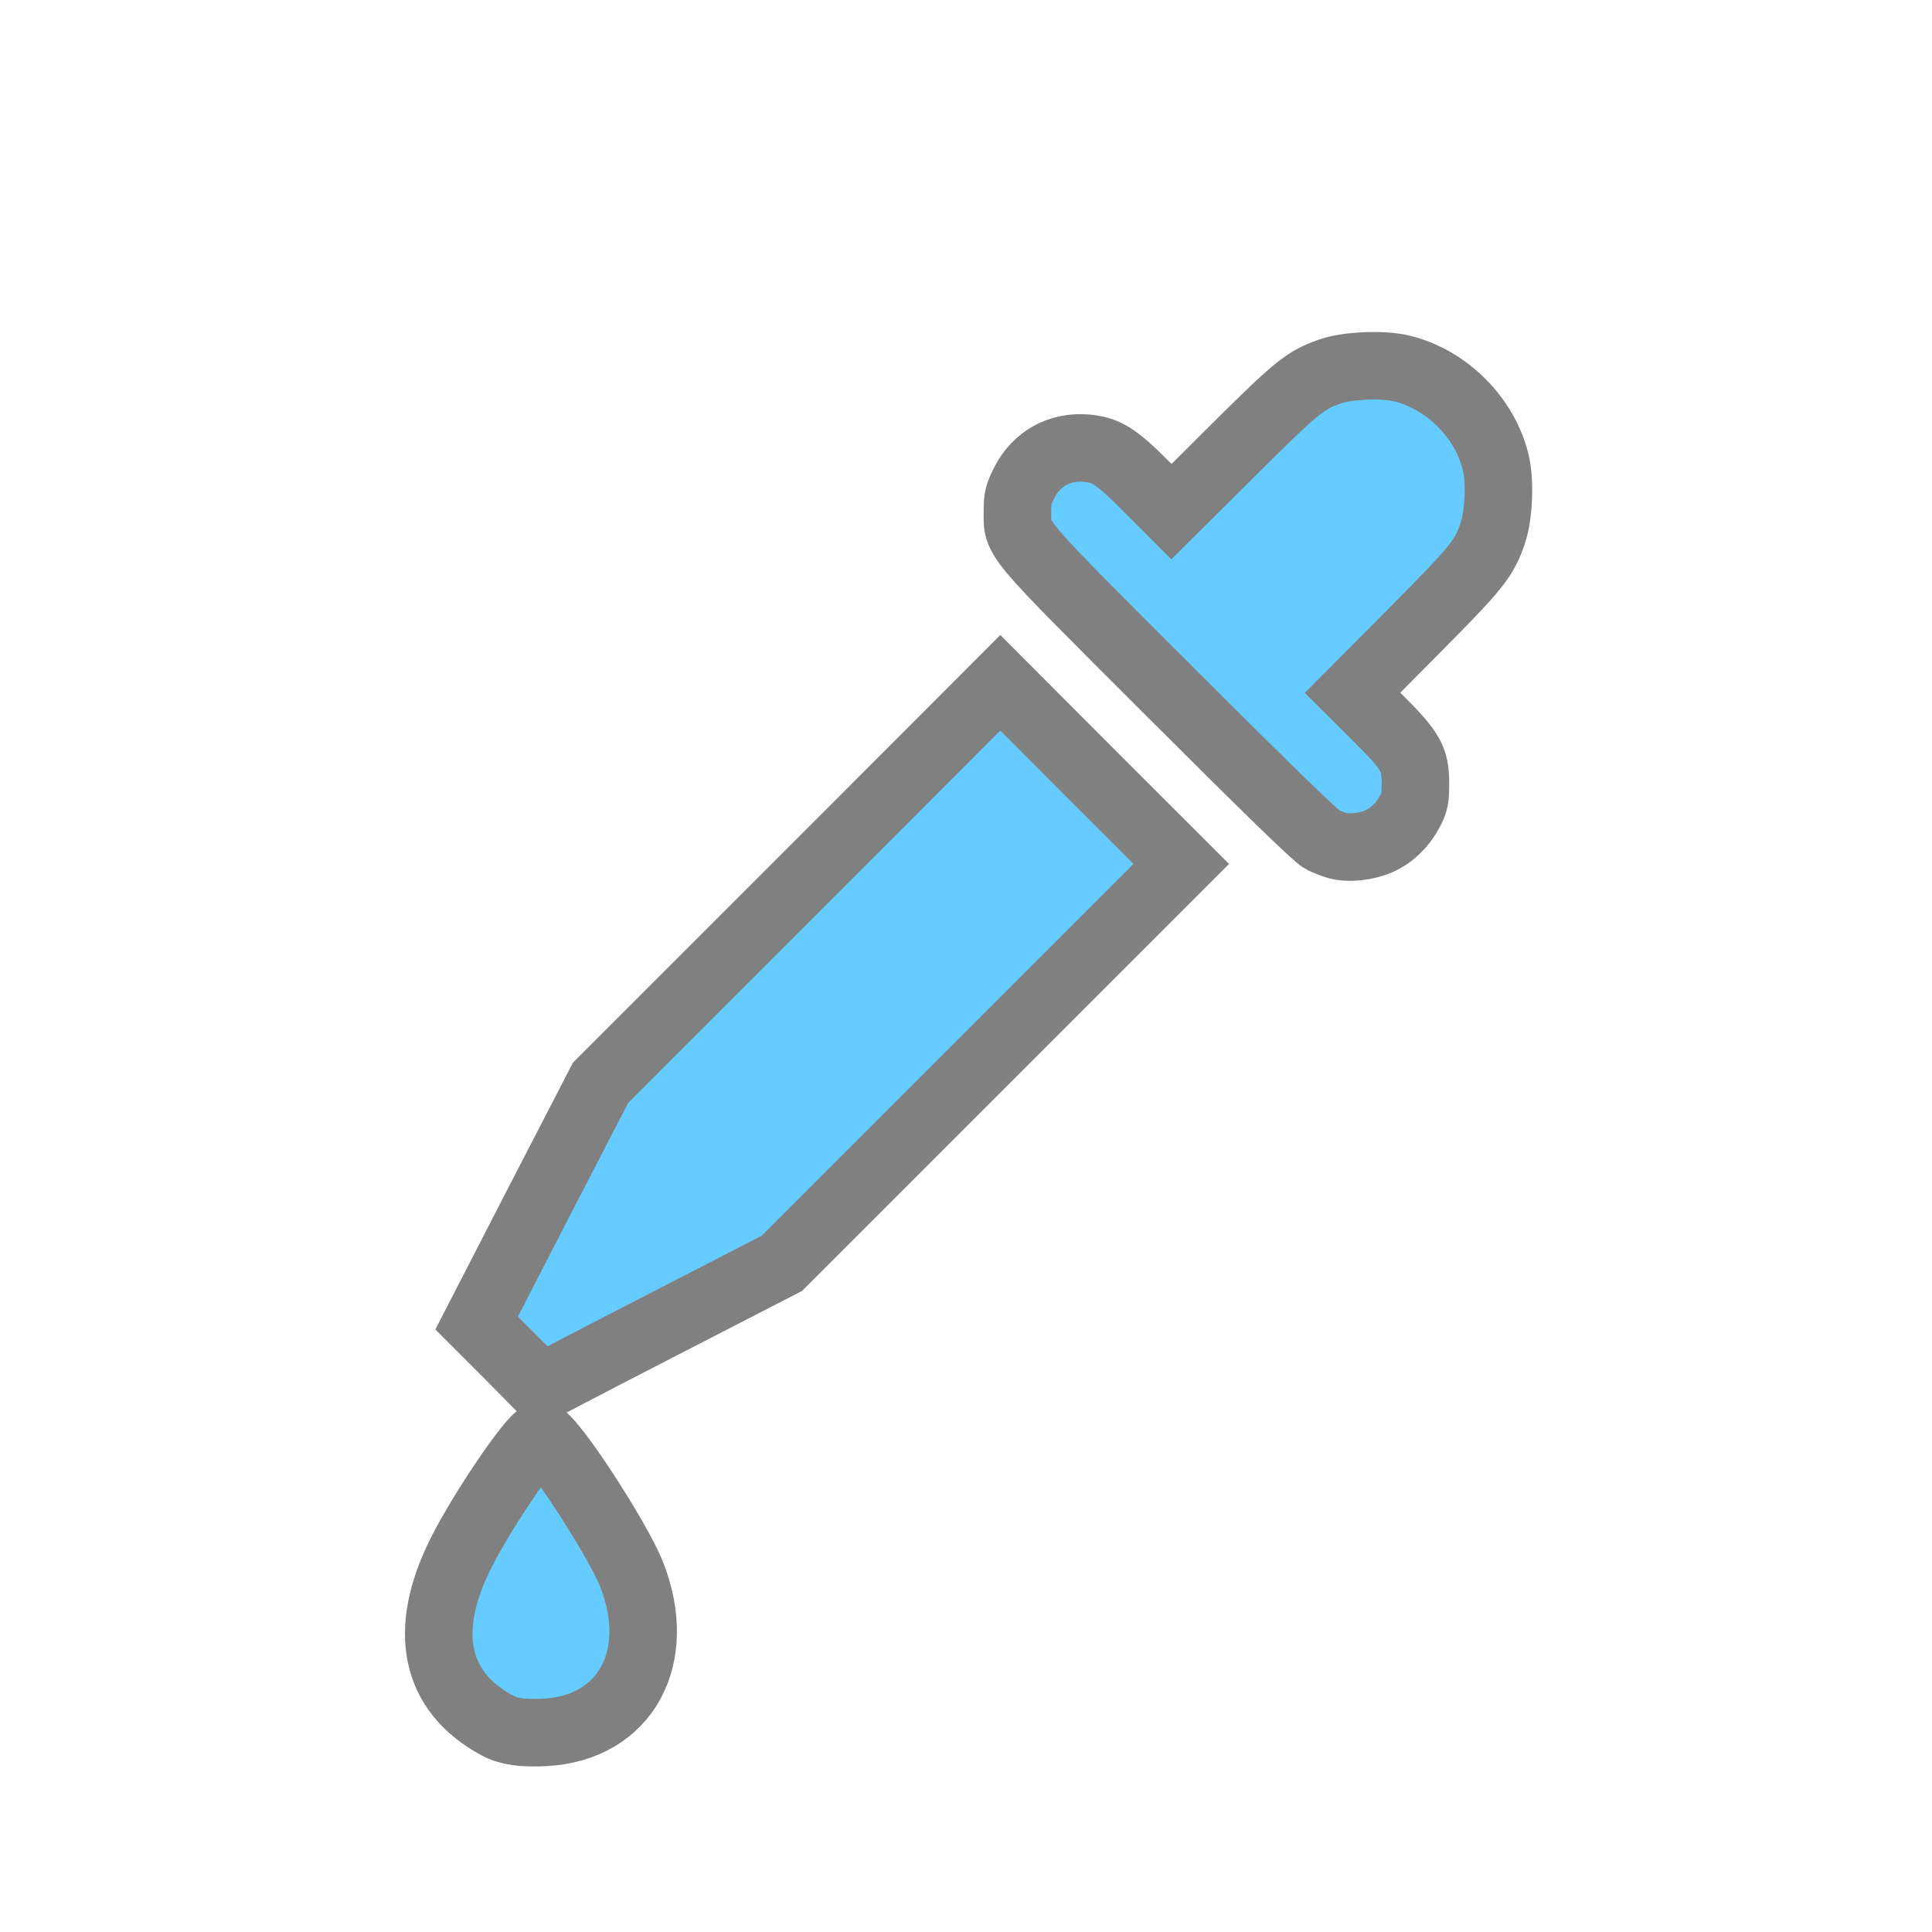 <?xml version="1.0" encoding="UTF-8" standalone="no"?>
<svg
   xmlns:dc="http://purl.org/dc/elements/1.1/"
   xmlns:cc="http://creativecommons.org/ns#"
   xmlns:rdf="http://www.w3.org/1999/02/22-rdf-syntax-ns#"
   xmlns:svg="http://www.w3.org/2000/svg"
   xmlns="http://www.w3.org/2000/svg"
   xmlns:sodipodi="http://sodipodi.sourceforge.net/DTD/sodipodi-0.dtd"
   xmlns:inkscape="http://www.inkscape.org/namespaces/inkscape"
   width="24"
   height="24"
   viewBox="0 0 24 24"
   version="1.1"
   id="svg6"
   sodipodi:docname="icon_picker.svg"
   inkscape:version="0.92.4 5da689c313, 2019-01-14">
  <defs
     id="defs10" />
  <sodipodi:namedview
     pagecolor="#ffffff"
     bordercolor="#666666"
     borderopacity="1"
     objecttolerance="10"
     gridtolerance="10"
     guidetolerance="10"
     inkscape:pageopacity="0"
     inkscape:pageshadow="2"
     inkscape:window-width="1910"
     inkscape:window-height="1045"
     id="namedview8"
     showgrid="false"
     inkscape:zoom="15.189114"
     inkscape:cx="25.218786"
     inkscape:cy="4.1053837"
     inkscape:window-x="1925"
     inkscape:window-y="30"
     inkscape:window-maximized="1"
     inkscape:current-layer="svg6"
     inkscape:snap-global="false"
     showguides="true"
     inkscape:guide-bbox="true">
    <sodipodi:guide
       position="0,1.71"
       orientation="1,0"
       id="guide853"
       inkscape:locked="false"
       inkscape:label=""
       inkscape:color="rgb(0,0,255)" />
    <sodipodi:guide
       position="-25.927,0"
       orientation="0,1"
       id="guide855"
       inkscape:locked="false"
       inkscape:label=""
       inkscape:color="rgb(0,0,255)" />
  </sodipodi:namedview>
  <path
     style="fill:#66ccff;fill-opacity:1;stroke:#808080;stroke-width:0.839;stroke-miterlimit:4;stroke-dasharray:none"
     d="m 16.961,4.546 c -0.162,0.007 -0.324,0.029 -0.434,0.067 -0.314,0.108 -0.421,0.198 -1.217,0.989 L 14.552,6.356 14.228,6.031 C 13.861,5.663 13.74,5.588 13.487,5.567 c -0.327,-0.026 -0.611,0.132 -0.761,0.426 -0.077,0.151 -0.087,0.192 -0.087,0.359 3.11e-4,0.365 -0.087,0.261 1.908,2.255 1.199,1.198 1.805,1.786 1.876,1.822 0.058,0.029 0.147,0.064 0.198,0.077 0.144,0.036 0.361,0.011 0.511,-0.057 C 17.296,10.375 17.426,10.247 17.516,10.075 17.575,9.964 17.583,9.918 17.583,9.736 17.584,9.428 17.528,9.33 17.125,8.928 L 16.802,8.606 17.556,7.847 c 0.791,-0.796 0.879,-0.906 0.986,-1.219 0.076,-0.22 0.096,-0.639 0.04,-0.877 C 18.45,5.19 17.968,4.708 17.407,4.576 17.288,4.548 17.123,4.539 16.961,4.546 Z m -4.535,3.936 -2.265,2.268 -2.701,2.701 -0.771,1.492 -0.768,1.492 0.401,0.401 0.399,0.404 0.25,-0.131 c 0.137,-0.073 0.809,-0.421 1.494,-0.773 L 9.712,15.694 12.411,12.995 14.674,10.732 13.548,9.607 Z M 6.713,17.837 c -0.118,0.038 -0.728,0.939 -0.989,1.46 -0.484,0.967 -0.323,1.72 0.456,2.139 0.136,0.073 0.316,0.1 0.595,0.084 0.992,-0.055 1.472,-0.926 1.076,-1.95 C 7.672,19.108 6.816,17.804 6.713,17.837 Z"
     id="path851"
     inkscape:connector-curvature="0" />
</svg>
